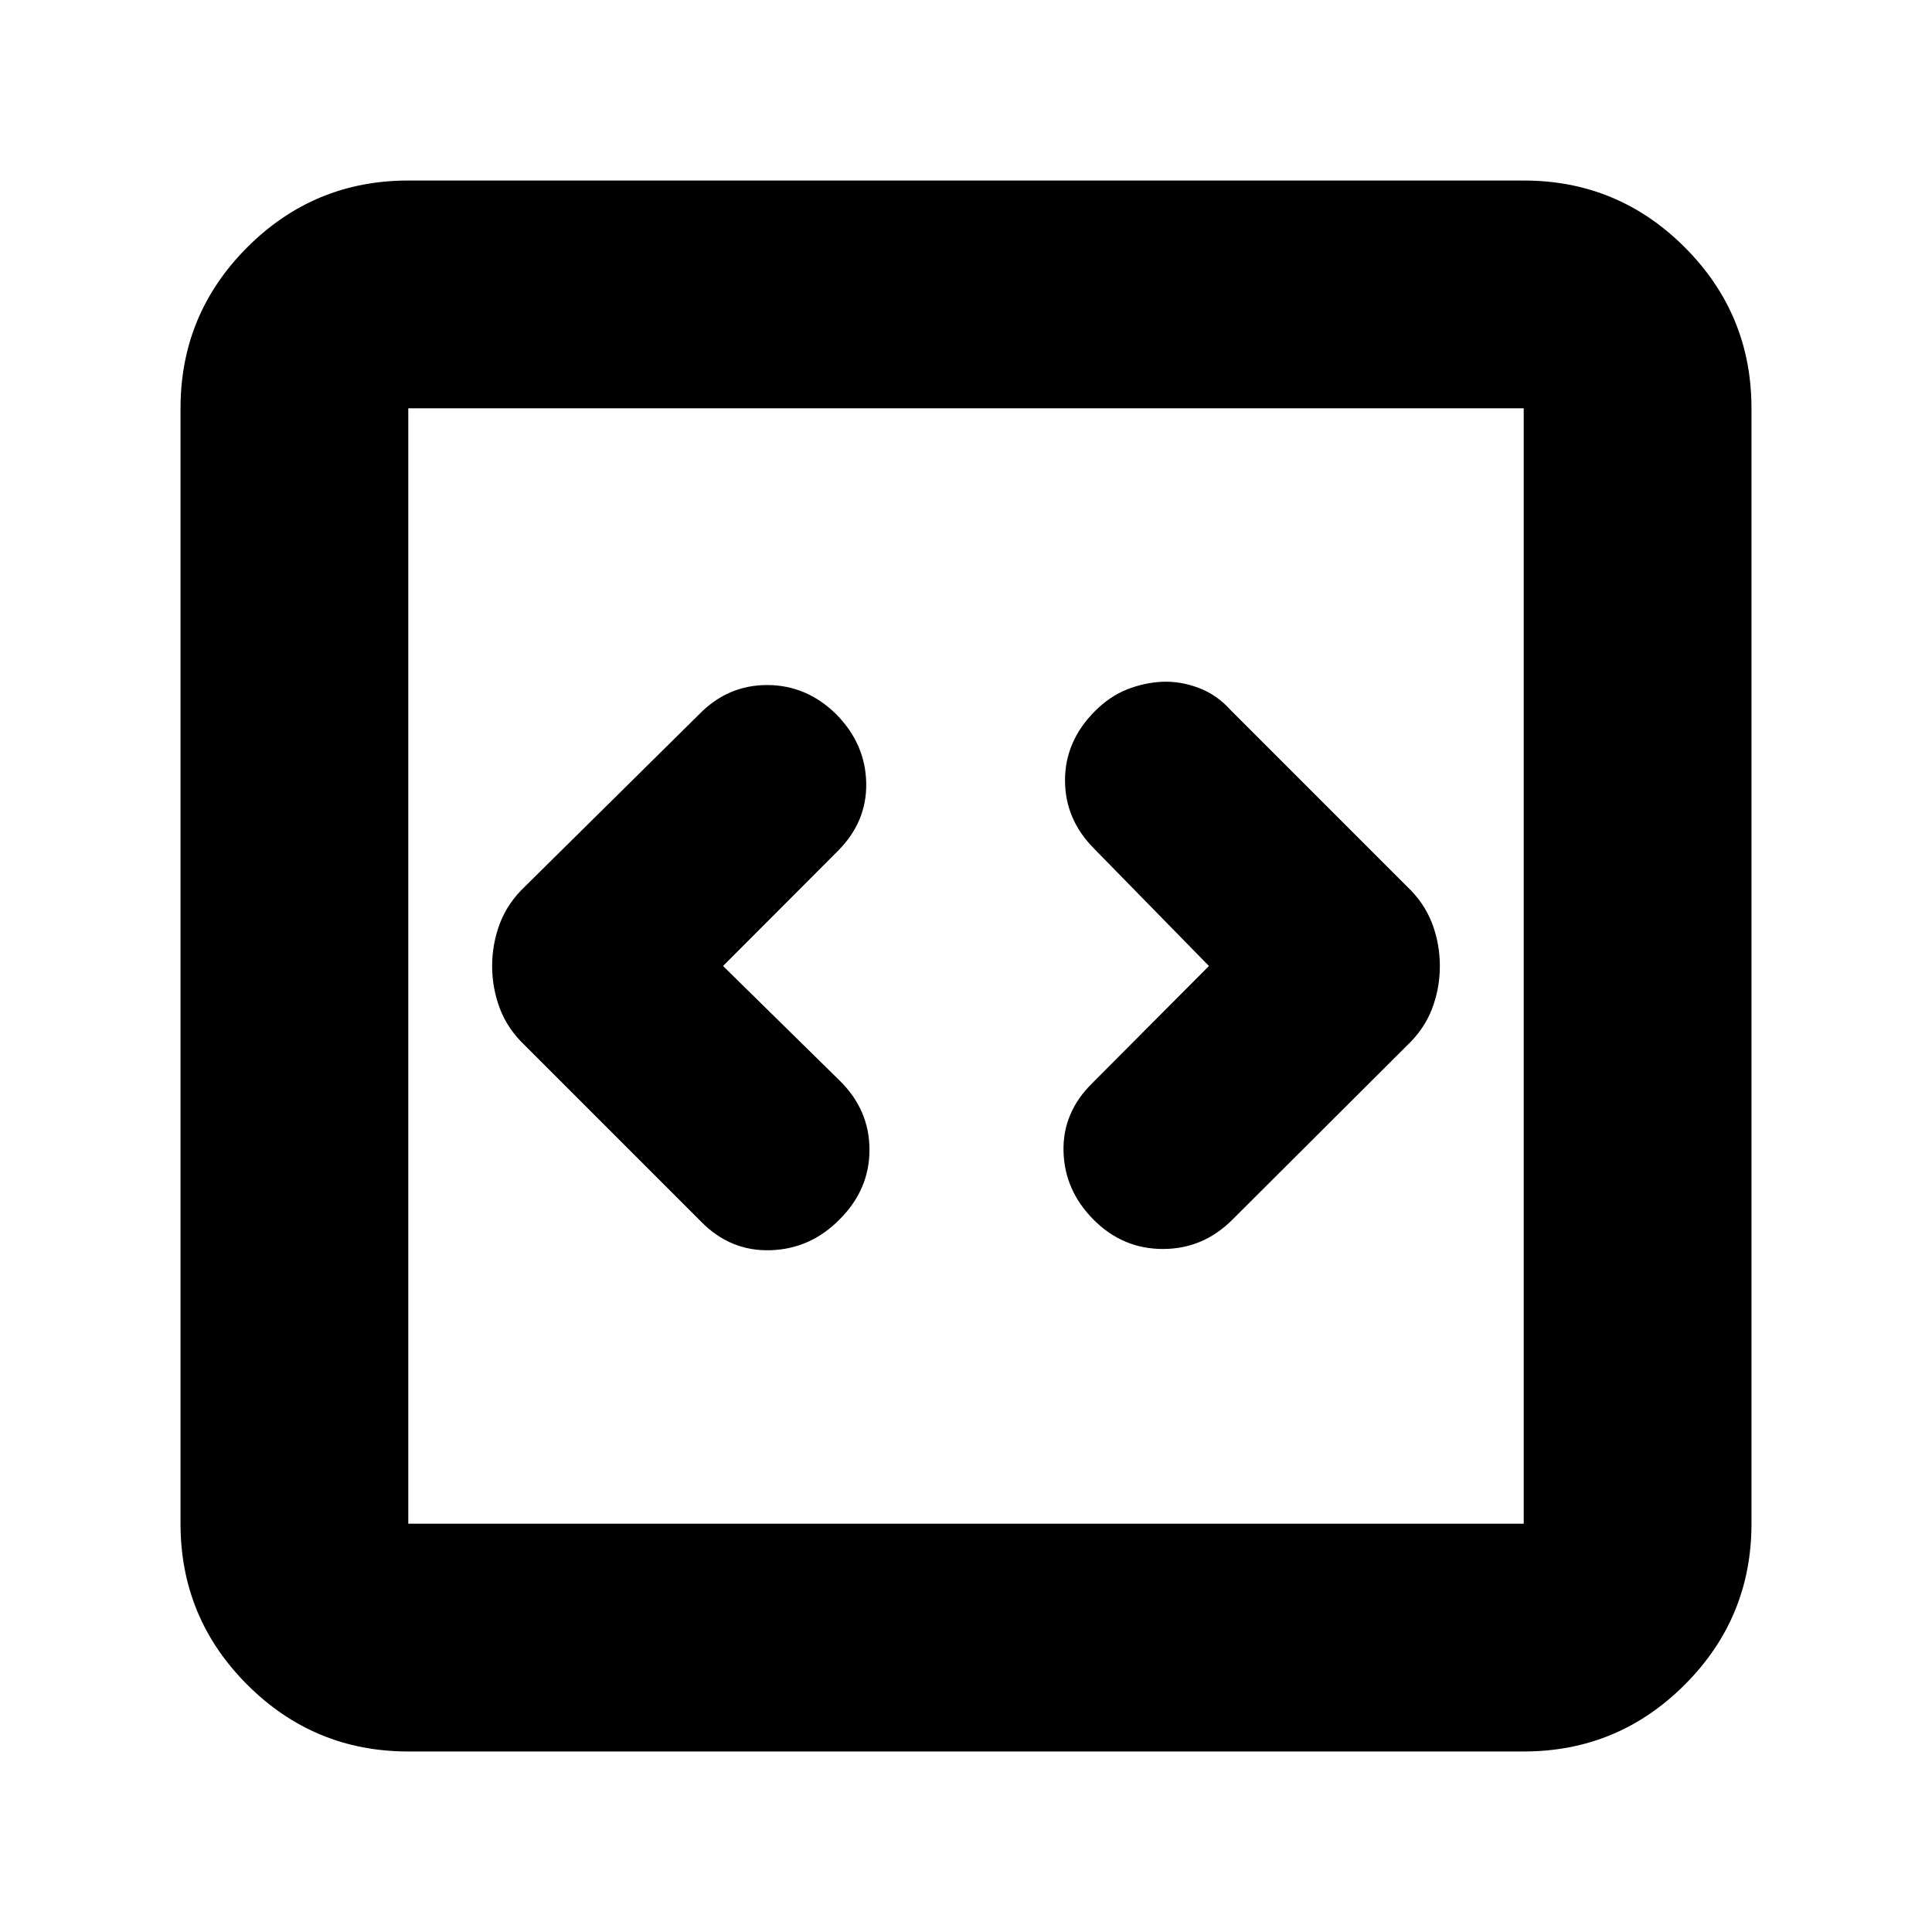 <svg xmlns="http://www.w3.org/2000/svg" height="24" viewBox="0 -960 960 960" width="24"><path d="m359.28-480 57-57.12q14.52-14.49 14.14-33.86-.38-19.37-14.9-34.11-14.76-14.52-34.33-14.52t-33.76 14.52l-86.45 85.46q-8.66 8.17-12.55 18.37-3.89 10.21-3.89 21.26t3.89 21.26q3.89 10.2 12.55 18.37l87.45 87.46q14.53 14.76 34.43 14.14 19.9-.62 34.42-15.4 14.76-14.78 14.76-34.52 0-19.75-14.76-34.31l-58-57Zm241.44 0-58 58.24q-14.76 14.52-14.26 33.92.5 19.41 14.97 33.93 14.46 14.52 34.42 14.52 19.95 0 34.48-14.52l86.69-86.46q8.66-8.17 12.55-18.37 3.89-10.21 3.89-21.26t-3.89-21.26q-3.89-10.2-12.55-18.37l-87.45-87.46q-6.96-7.76-16.06-11.14-9.09-3.38-17.92-3-8.83.38-17.47 3.77-8.64 3.39-16.07 10.84-14.85 14.9-14.85 34.36t14.52 34.02l57 58.24ZM202.87-89.7q-46.83 0-80-33.17t-33.17-80v-554.26q0-46.83 33.17-80t80-33.17h554.26q46.83 0 80 33.17t33.17 80v554.26q0 46.83-33.17 80t-80 33.17H202.87Zm0-113.17h554.26v-554.26H202.87v554.26Zm0-554.26v554.26-554.26Z"/></svg>